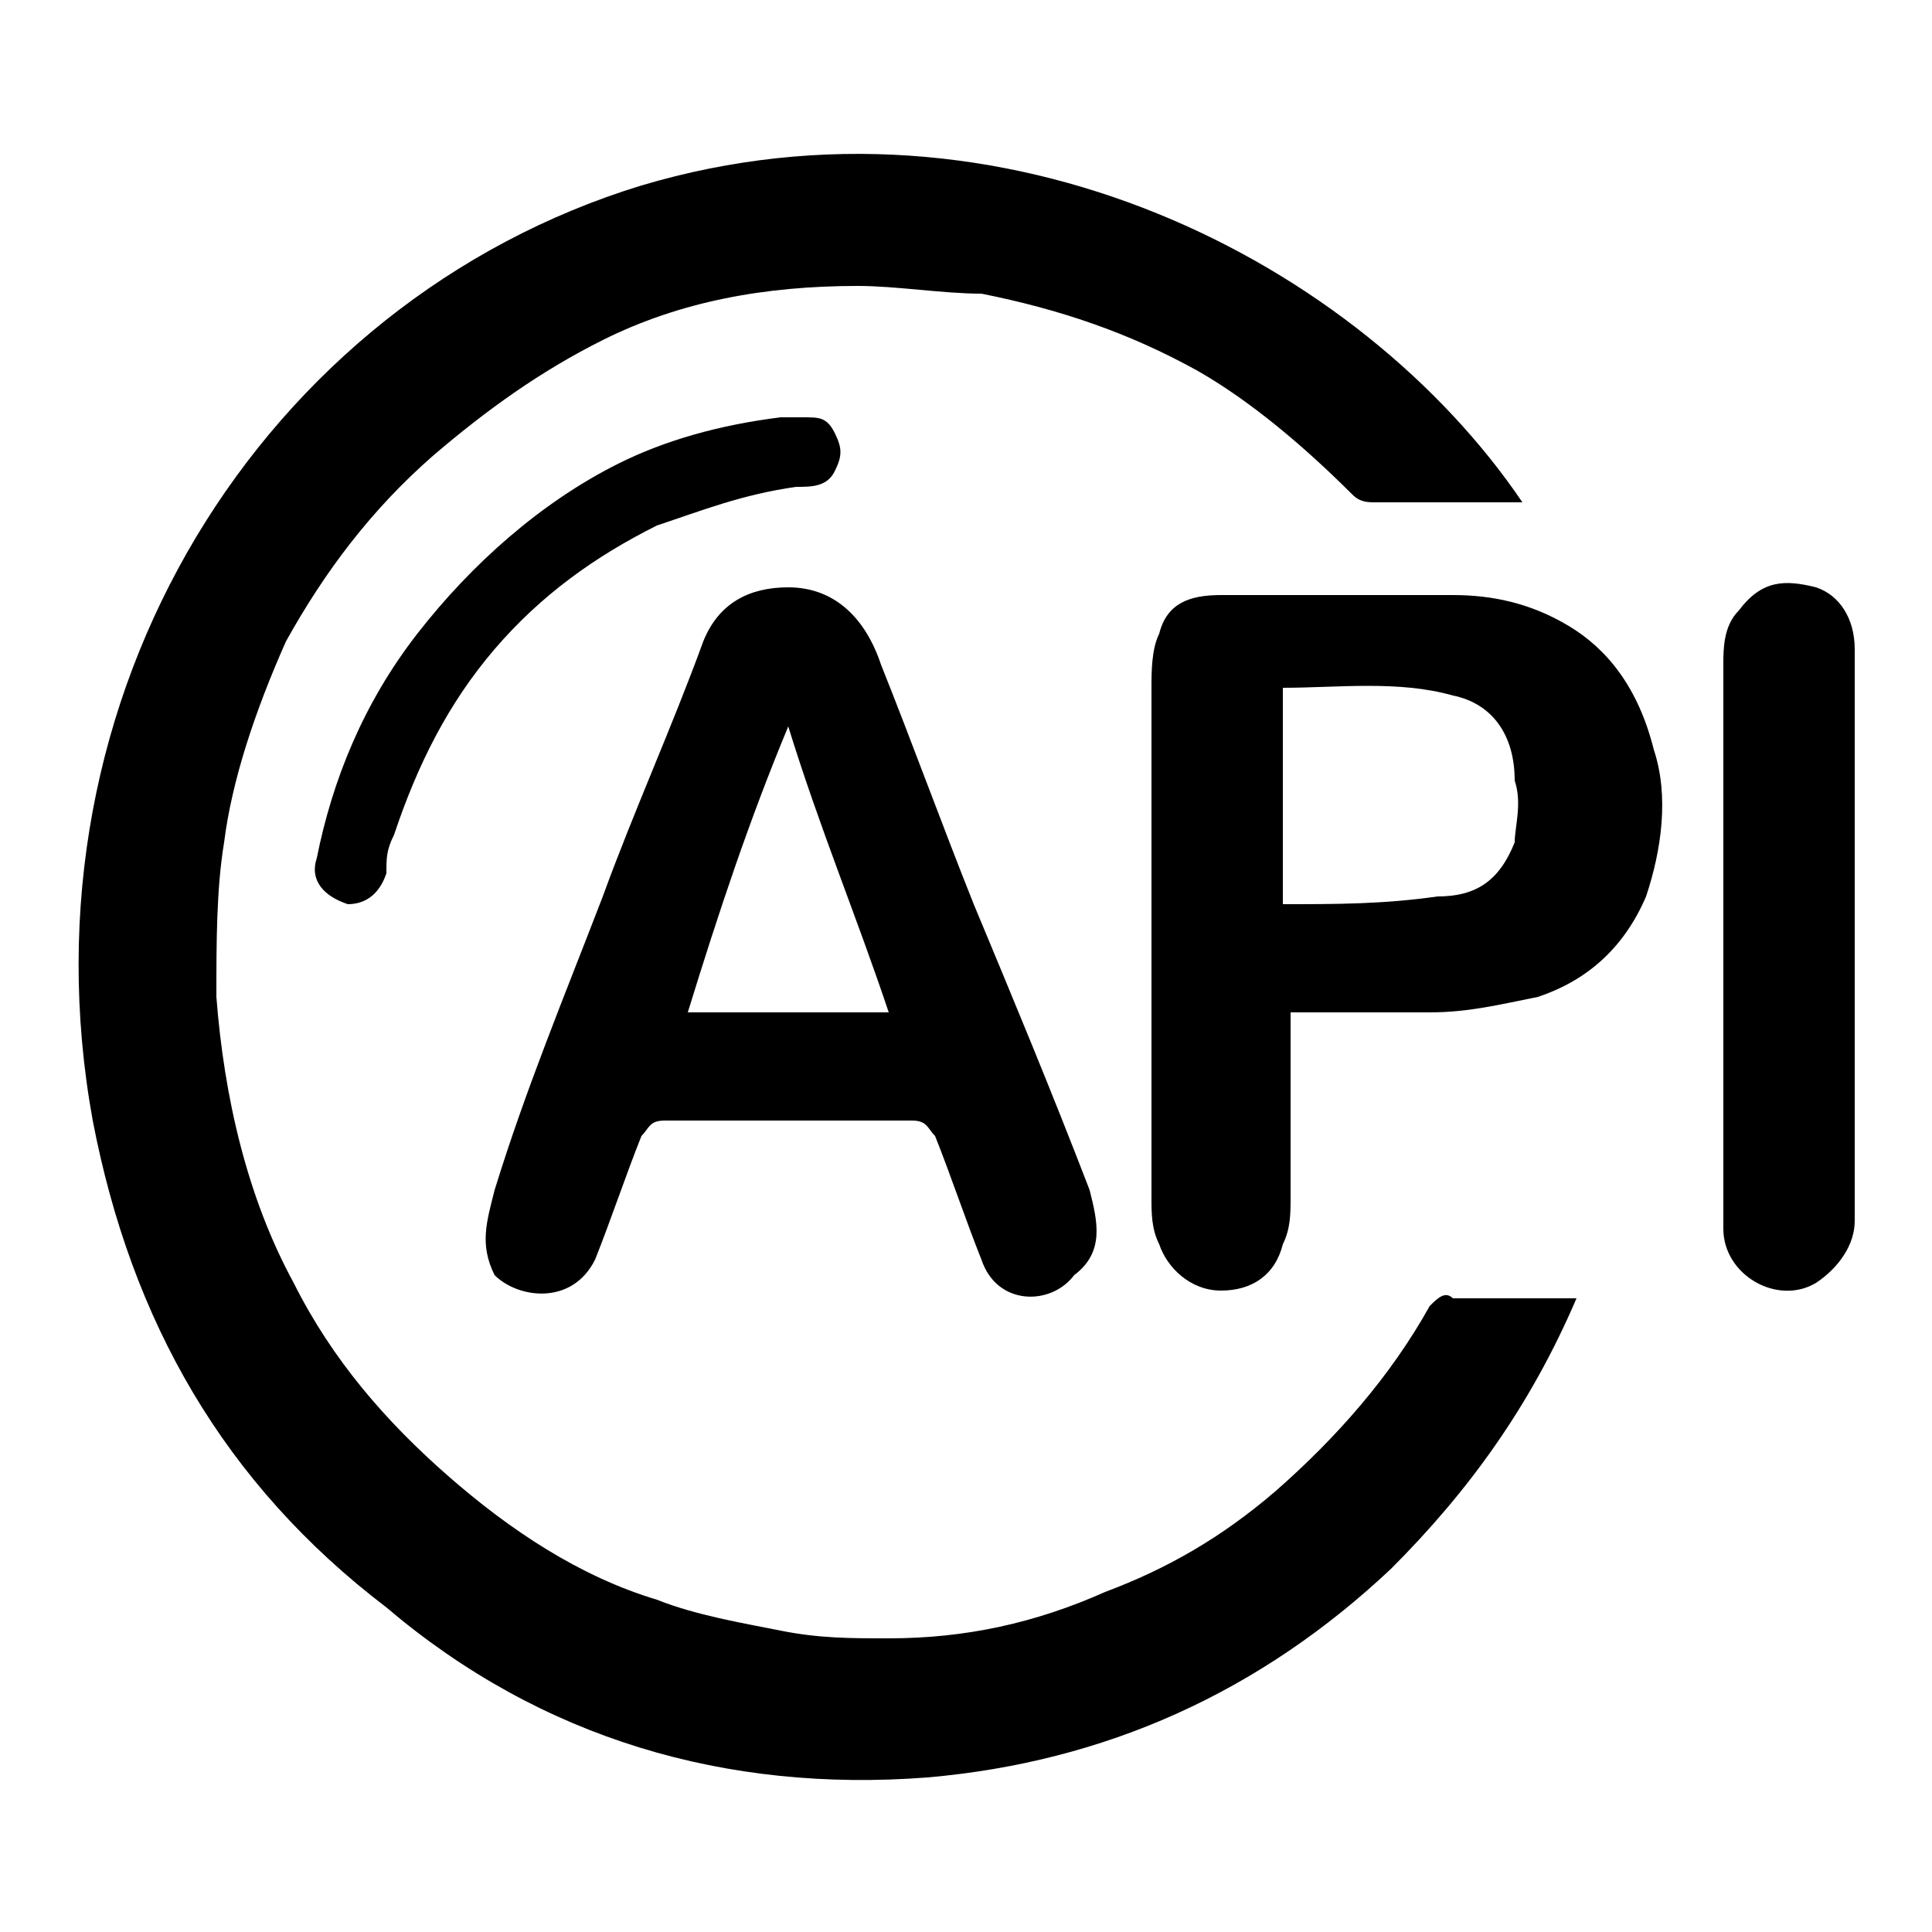 <?xml version="1.0" encoding="utf-8"?><!-- Generator: Adobe Illustrator 24.1.3, SVG Export Plug-In . SVG Version: 6.00 Build 0)  --><svg version="1.1" id="Layer_1" xmlns="http://www.w3.org/2000/svg" xmlns:xlink="http://www.w3.org/1999/xlink" x="0px" y="0px"	 viewBox="0 0 25 25" style="enable-background:new 0 0 25 25;" xml:space="preserve"><g>	<path d="M7.7,16.3c0.2-0.5,0.4-1.1,0.6-1.6c0.1-0.1,0.1-0.2,0.3-0.2c1.1,0,2.1,0,3.2,0c0.2,0,0.2,0.1,0.3,0.2		c0.2,0.5,0.4,1.1,0.6,1.6c0.2,0.6,0.9,0.6,1.2,0.2c0.4-0.3,0.3-0.7,0.2-1.1c-0.5-1.3-1-2.5-1.5-3.7c-0.4-1-0.8-2.1-1.2-3.1		c-0.2-0.6-0.6-1-1.2-1c-0.5,0-0.9,0.2-1.1,0.7c-0.4,1.1-0.9,2.2-1.3,3.3c-0.5,1.3-1,2.5-1.4,3.8c-0.1,0.4-0.2,0.7,0,1.1		C6.7,16.8,7.4,16.9,7.7,16.3z M10.2,9.4c0.4,1.3,0.9,2.5,1.3,3.7c-0.9,0-1.7,0-2.6,0C9.3,11.8,9.7,10.6,10.2,9.4z"/>	<path d="M20.3,8.1c-0.5-0.3-1-0.4-1.5-0.4c-1,0-2,0-3,0c-0.4,0-0.7,0.1-0.8,0.5c-0.1,0.2-0.1,0.5-0.1,0.7c0,2.2,0,4.4,0,6.6		c0,0.2,0,0.4,0.1,0.6c0.1,0.3,0.4,0.6,0.8,0.6c0.4,0,0.7-0.2,0.8-0.6c0.1-0.2,0.1-0.4,0.1-0.6c0-0.8,0-1.6,0-2.4c0.6,0,1.2,0,1.8,0		c0.5,0,0.9-0.1,1.4-0.2c0.6-0.2,1.1-0.6,1.4-1.3c0.2-0.6,0.3-1.3,0.1-1.9C21.2,8.9,20.8,8.4,20.3,8.1z M19.6,10.9		c-0.2,0.5-0.5,0.7-1,0.7c-0.7,0.1-1.3,0.1-2,0.1c0-1,0-1.9,0-2.8c0.7,0,1.5-0.1,2.2,0.1c0.5,0.1,0.8,0.5,0.8,1.1		C19.7,10.4,19.6,10.7,19.6,10.9z"/>	<path d="M23.5,7.6c-0.4-0.1-0.7-0.1-1,0.3c-0.2,0.2-0.2,0.5-0.2,0.7c0,1.3,0,2.5,0,3.8c0,1.2,0,2.4,0,3.5c0,0.6,0.7,1,1.2,0.7		c0.3-0.2,0.5-0.5,0.5-0.8c0-1.2,0-2.5,0-3.7c0-1.2,0-2.5,0-3.7C24,8,23.8,7.7,23.5,7.6z"/>	<path d="M18.5,16.9c-0.5,0.9-1.2,1.7-2,2.4c-0.7,0.6-1.4,1-2.2,1.3c-0.9,0.4-1.8,0.6-2.8,0.6c-0.5,0-0.9,0-1.4-0.1		c-0.5-0.1-1.1-0.2-1.6-0.4c-1-0.3-1.9-0.9-2.7-1.6c-0.8-0.7-1.5-1.5-2-2.5c-0.6-1.1-0.9-2.4-1-3.7c0-0.7,0-1.4,0.1-2		C3,10.1,3.3,9.2,3.7,8.3c0.5-0.9,1.1-1.7,1.9-2.4C6.3,5.3,7,4.8,7.8,4.4c1-0.5,2.1-0.7,3.3-0.7c0.5,0,1.1,0.1,1.6,0.1		c1,0.2,1.9,0.5,2.8,1c0.7,0.4,1.4,1,2,1.6c0.1,0.1,0.2,0.1,0.3,0.1c0.6,0,1.1,0,1.7,0c0.1,0,0.1,0,0.2,0C17.6,3.4,13,1,8.3,2.4		C3.4,3.9,0.2,9,1.2,14.5c0.5,2.6,1.7,4.7,3.8,6.3C7,22.5,9.4,23.2,12,23c2.3-0.2,4.3-1.1,6-2.7c1-1,1.8-2.1,2.4-3.5		c-0.6,0-1.1,0-1.6,0C18.7,16.7,18.6,16.8,18.5,16.9z"/>	<path d="M8.5,6.8c0.6-0.2,1.1-0.4,1.8-0.5c0.2,0,0.4,0,0.5-0.2c0.1-0.2,0.1-0.3,0-0.5c-0.1-0.2-0.2-0.2-0.4-0.2c-0.1,0-0.2,0-0.3,0		C9.3,5.5,8.6,5.7,8,6C7,6.5,6.1,7.3,5.4,8.2c-0.7,0.9-1.1,1.9-1.3,2.9c-0.1,0.3,0.1,0.5,0.4,0.6c0.2,0,0.4-0.1,0.5-0.4		C5,11.1,5,11,5.1,10.8c0.3-0.9,0.7-1.7,1.3-2.4C7,7.7,7.7,7.2,8.5,6.8z"/></g></svg>
